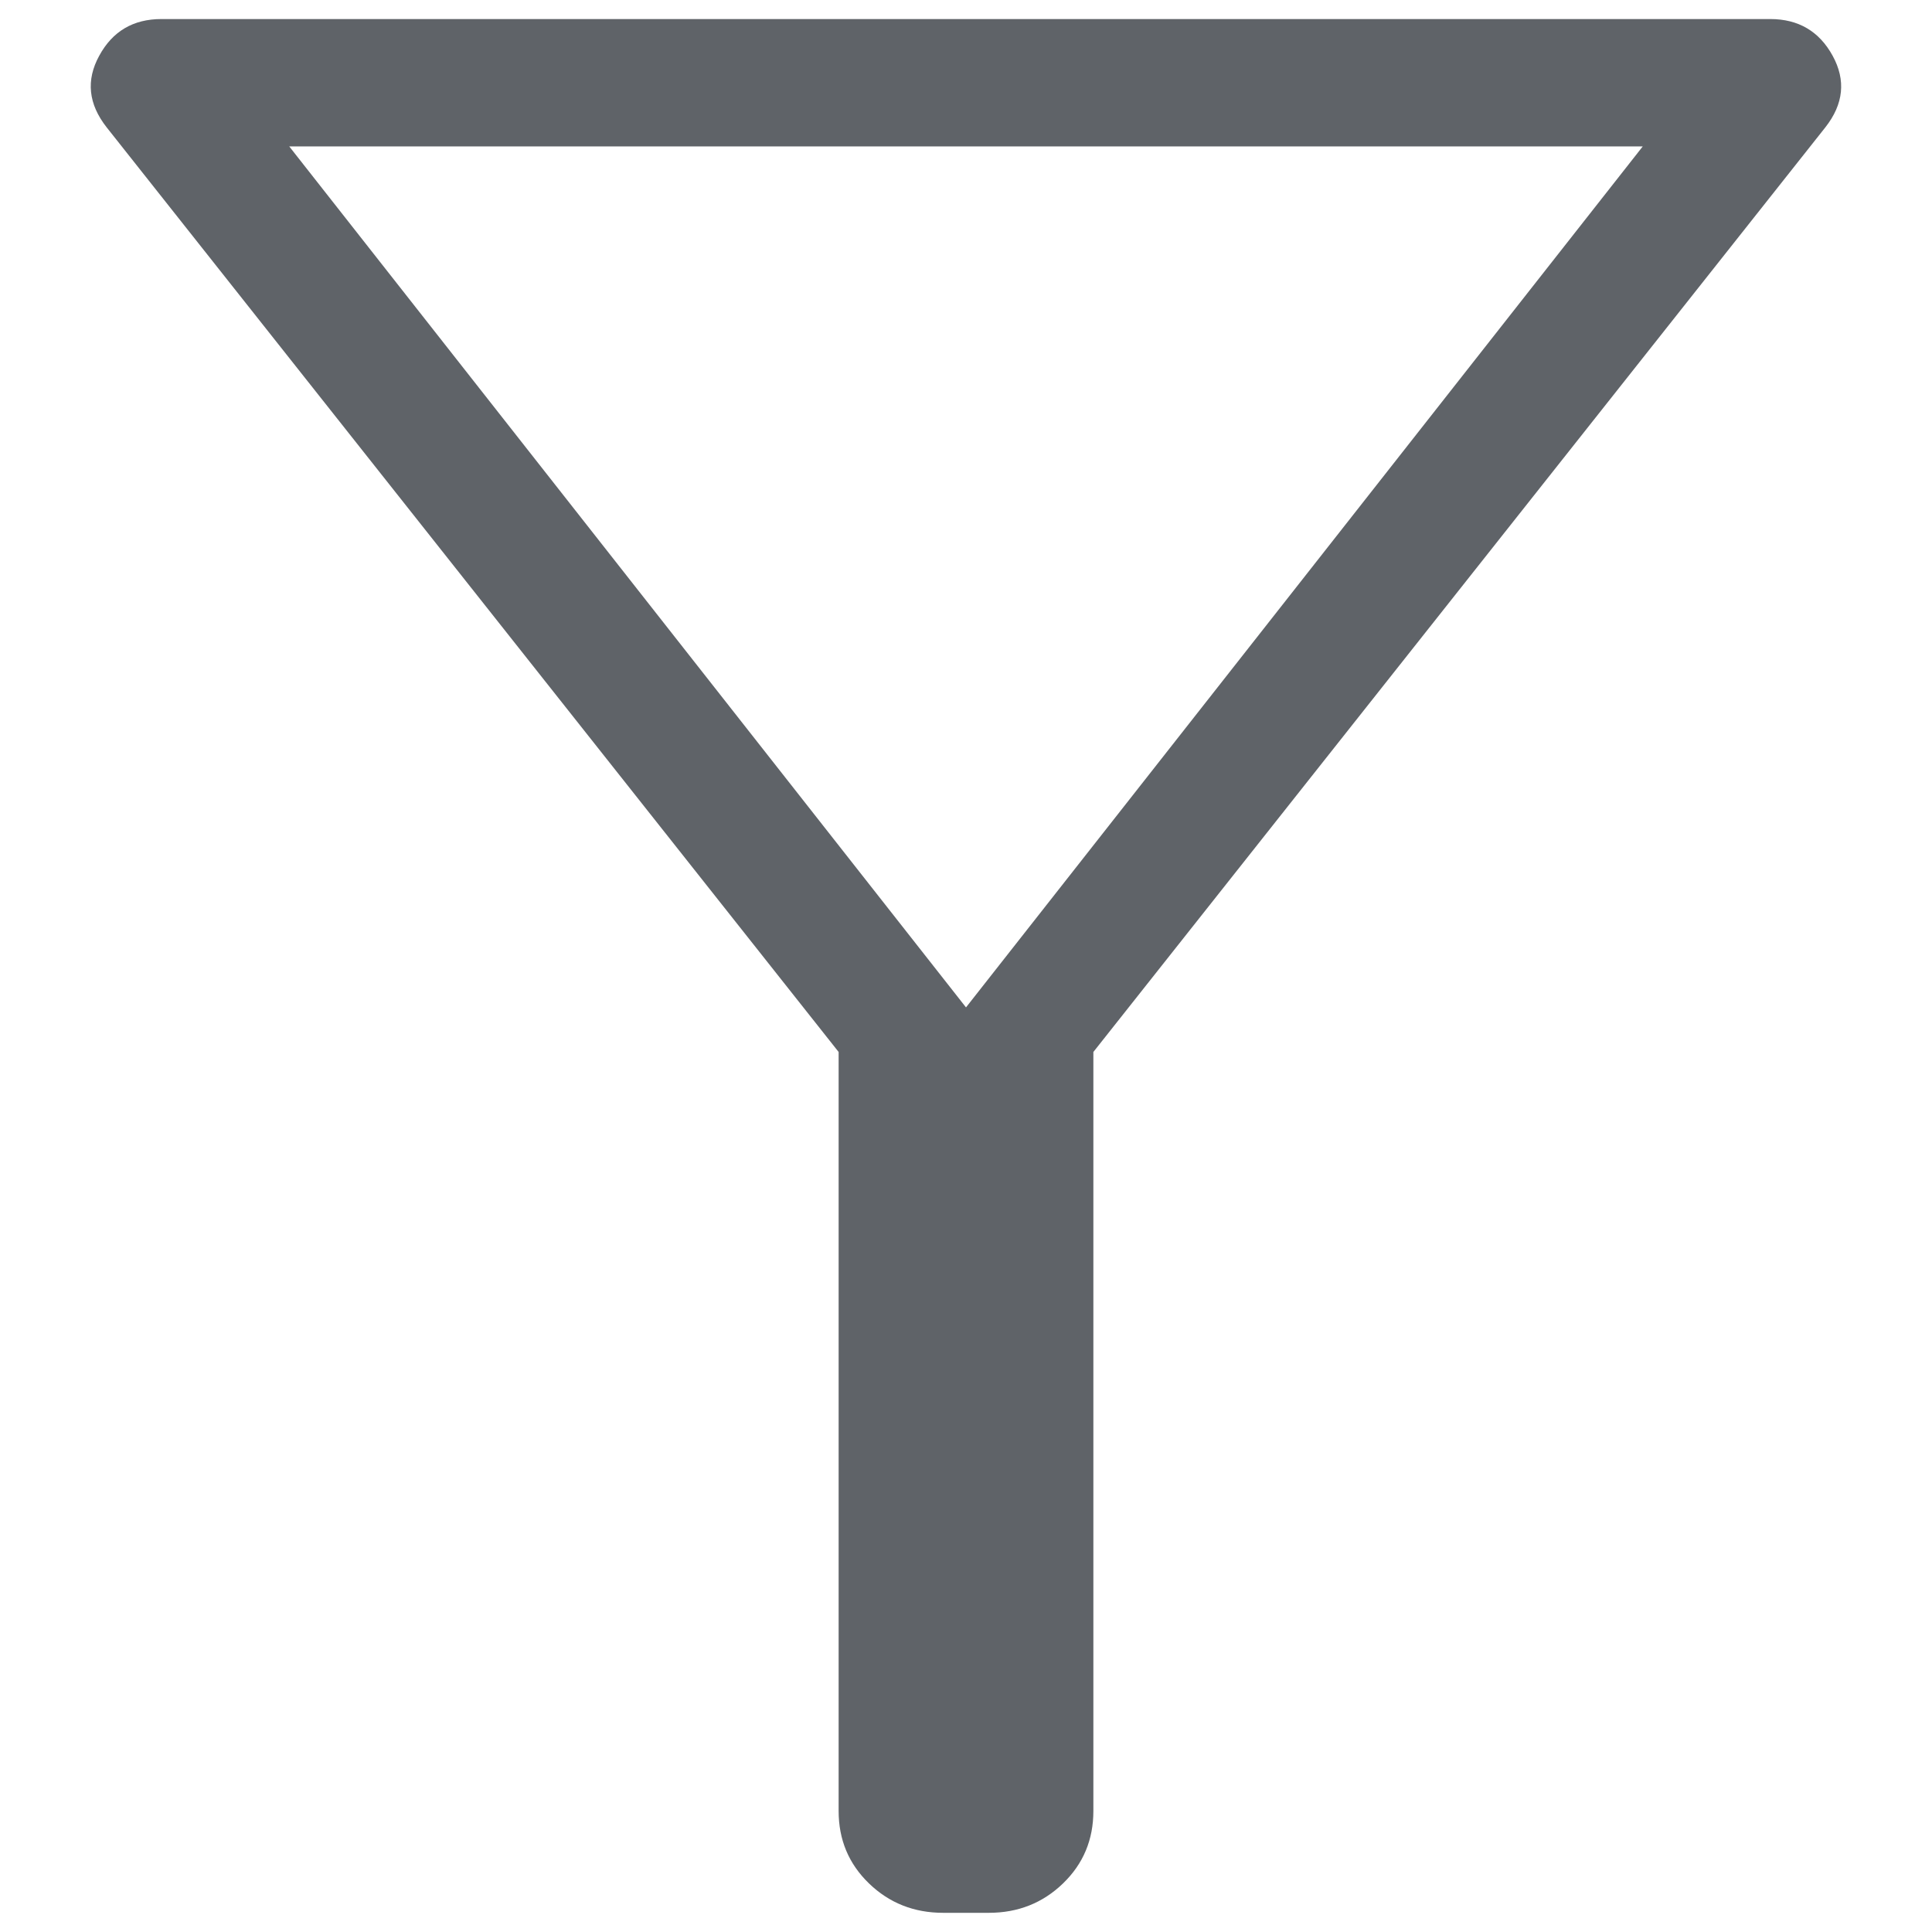 <svg width="14" height="14" viewBox="0 0 14 14" fill="none" xmlns="http://www.w3.org/2000/svg">
<path d="M6.835 13.861C6.623 13.861 6.444 13.79 6.297 13.648C6.15 13.506 6.077 13.331 6.077 13.123V7.623L0.773 0.923C0.64 0.754 0.622 0.581 0.719 0.404C0.815 0.227 0.965 0.138 1.17 0.138H12.828C13.032 0.138 13.183 0.227 13.28 0.404C13.377 0.581 13.36 0.754 13.227 0.923L7.923 7.623V13.123C7.923 13.331 7.85 13.506 7.703 13.648C7.556 13.79 7.377 13.861 7.165 13.861H6.835ZM7 7.3L11.904 1.061H2.096L7 7.3Z" fill="#5F6368"/>
</svg>

